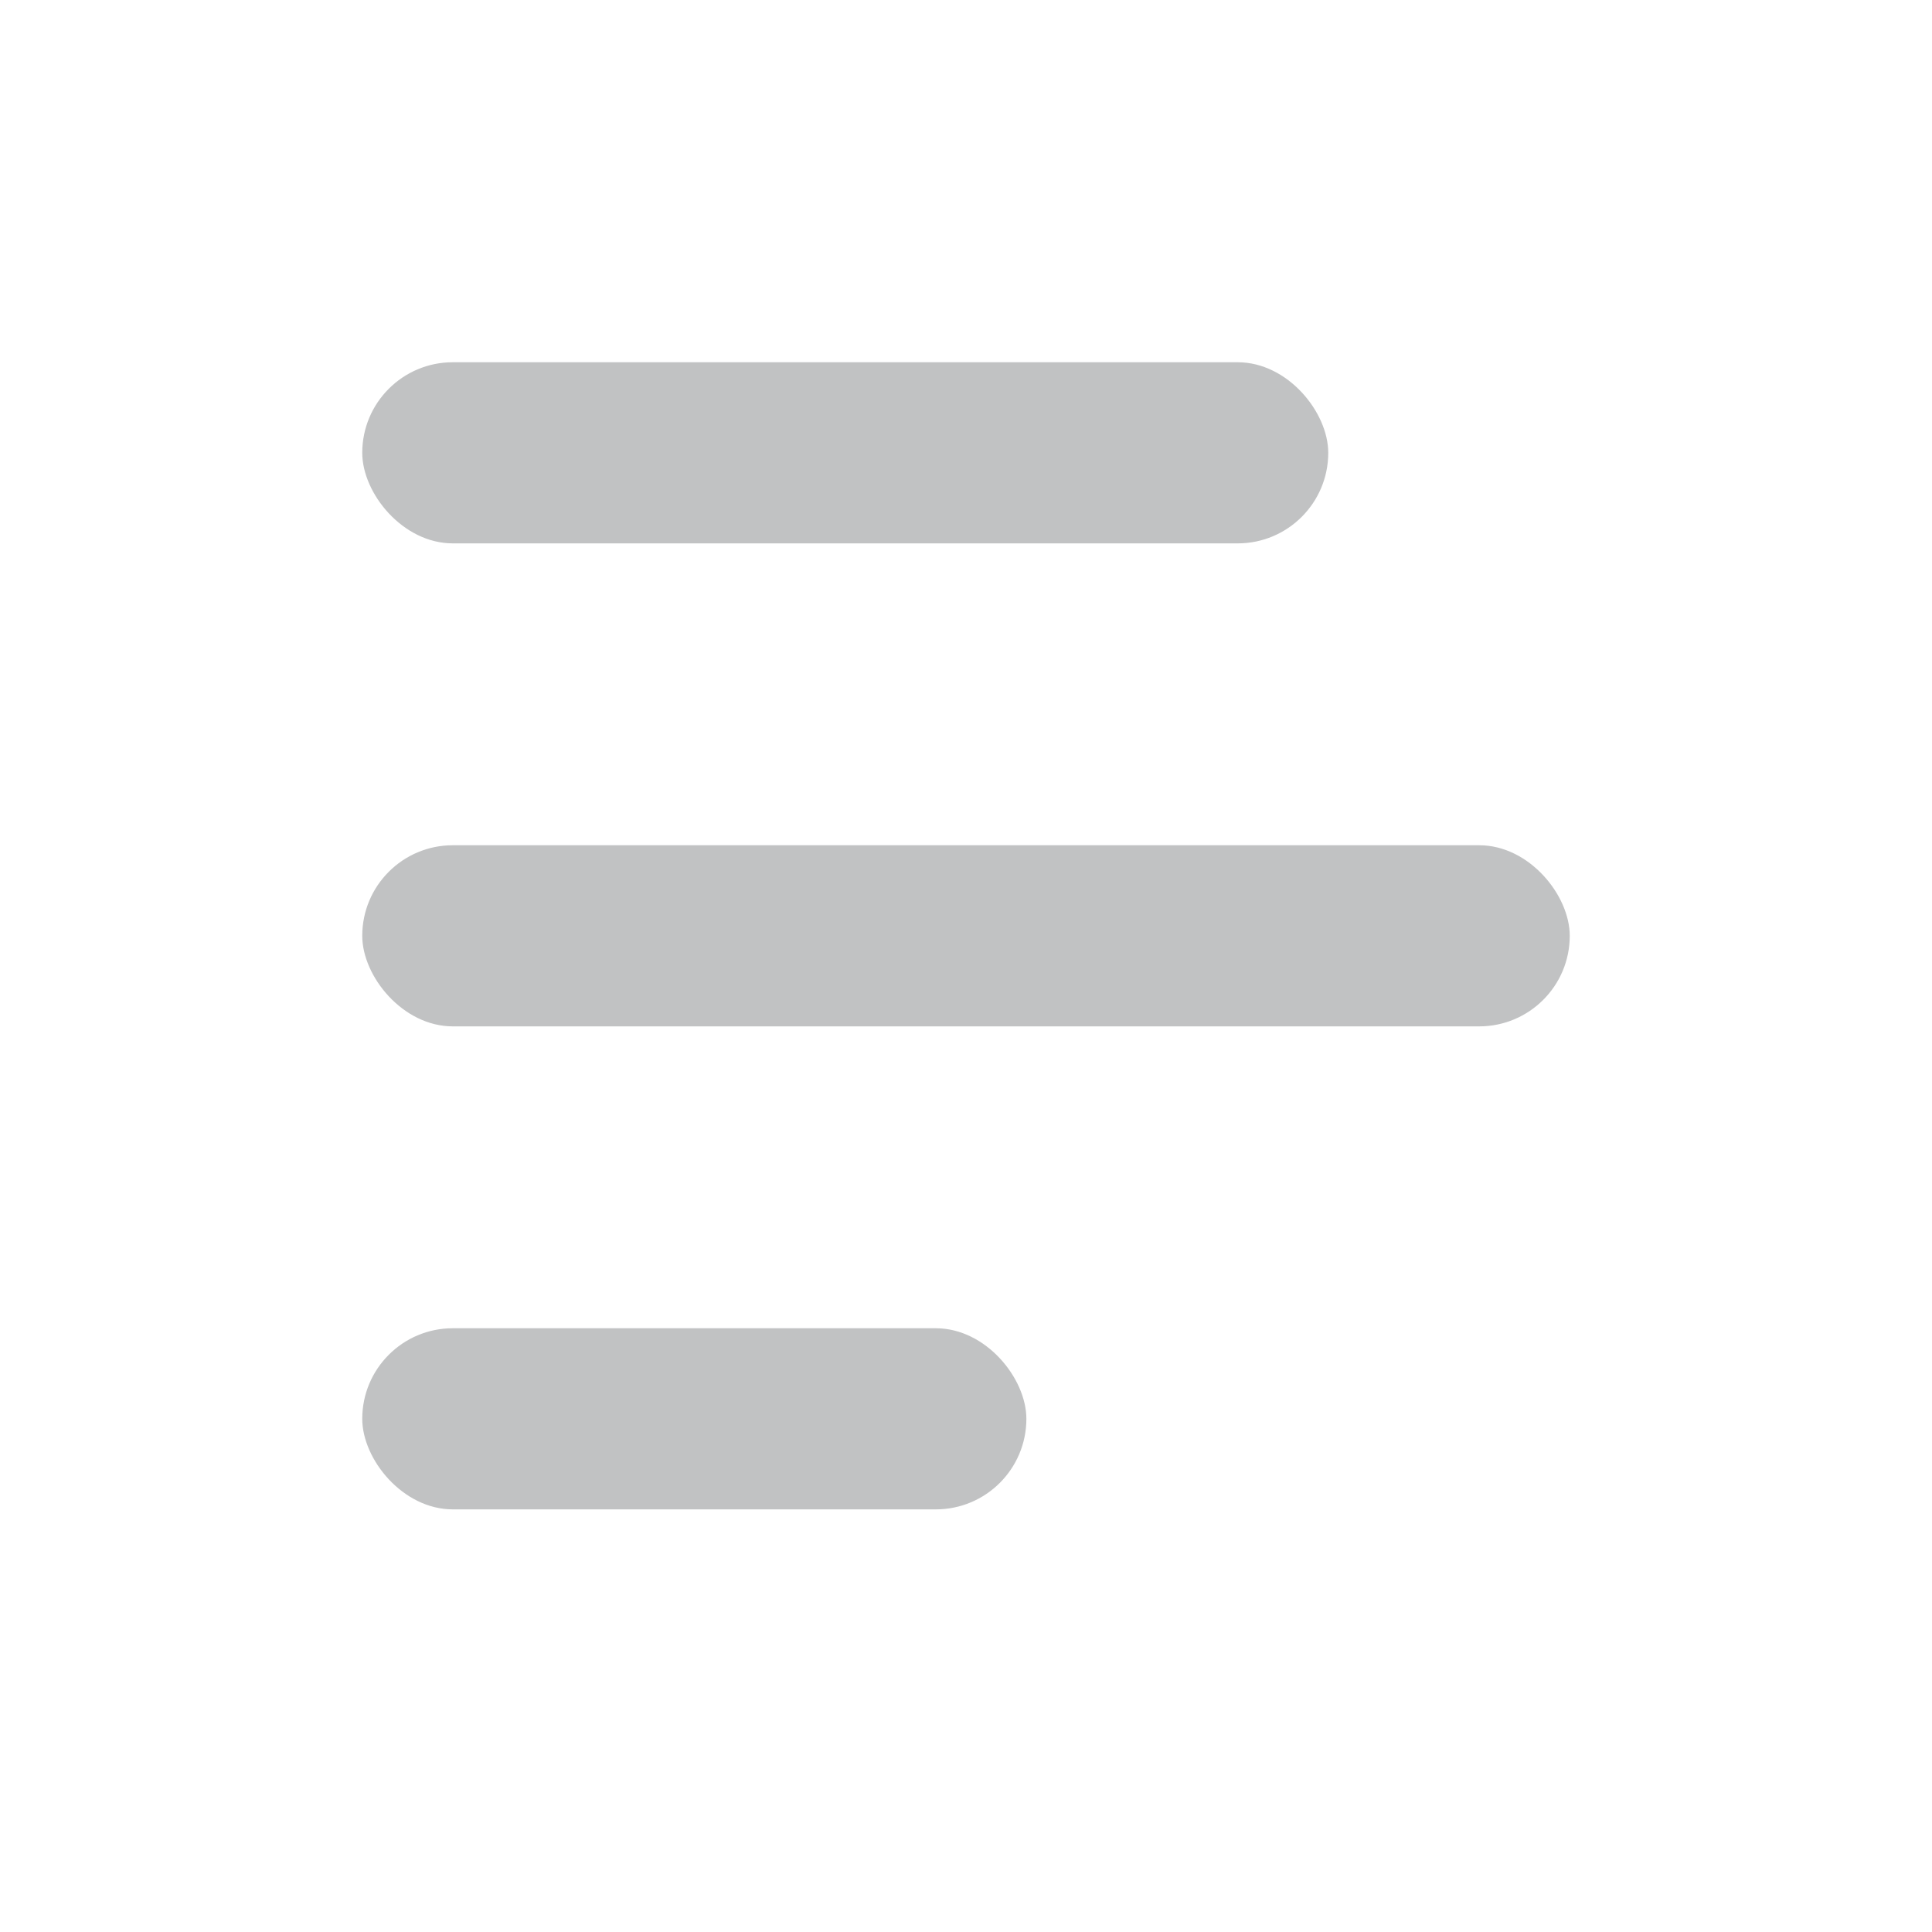 <svg width="32" height="32" xmlns="http://www.w3.org/2000/svg">
    <g fill="#101418" fill-rule="nonzero" fill-opacity=".26">
        <rect x="6" y="6" width="16" height="3" rx="1.5" />
        <rect x="6" y="14" width="20" height="3" rx="1.5" />
        <rect x="6" y="22" width="11" height="3" rx="1.5" />
    </g>
</svg>

